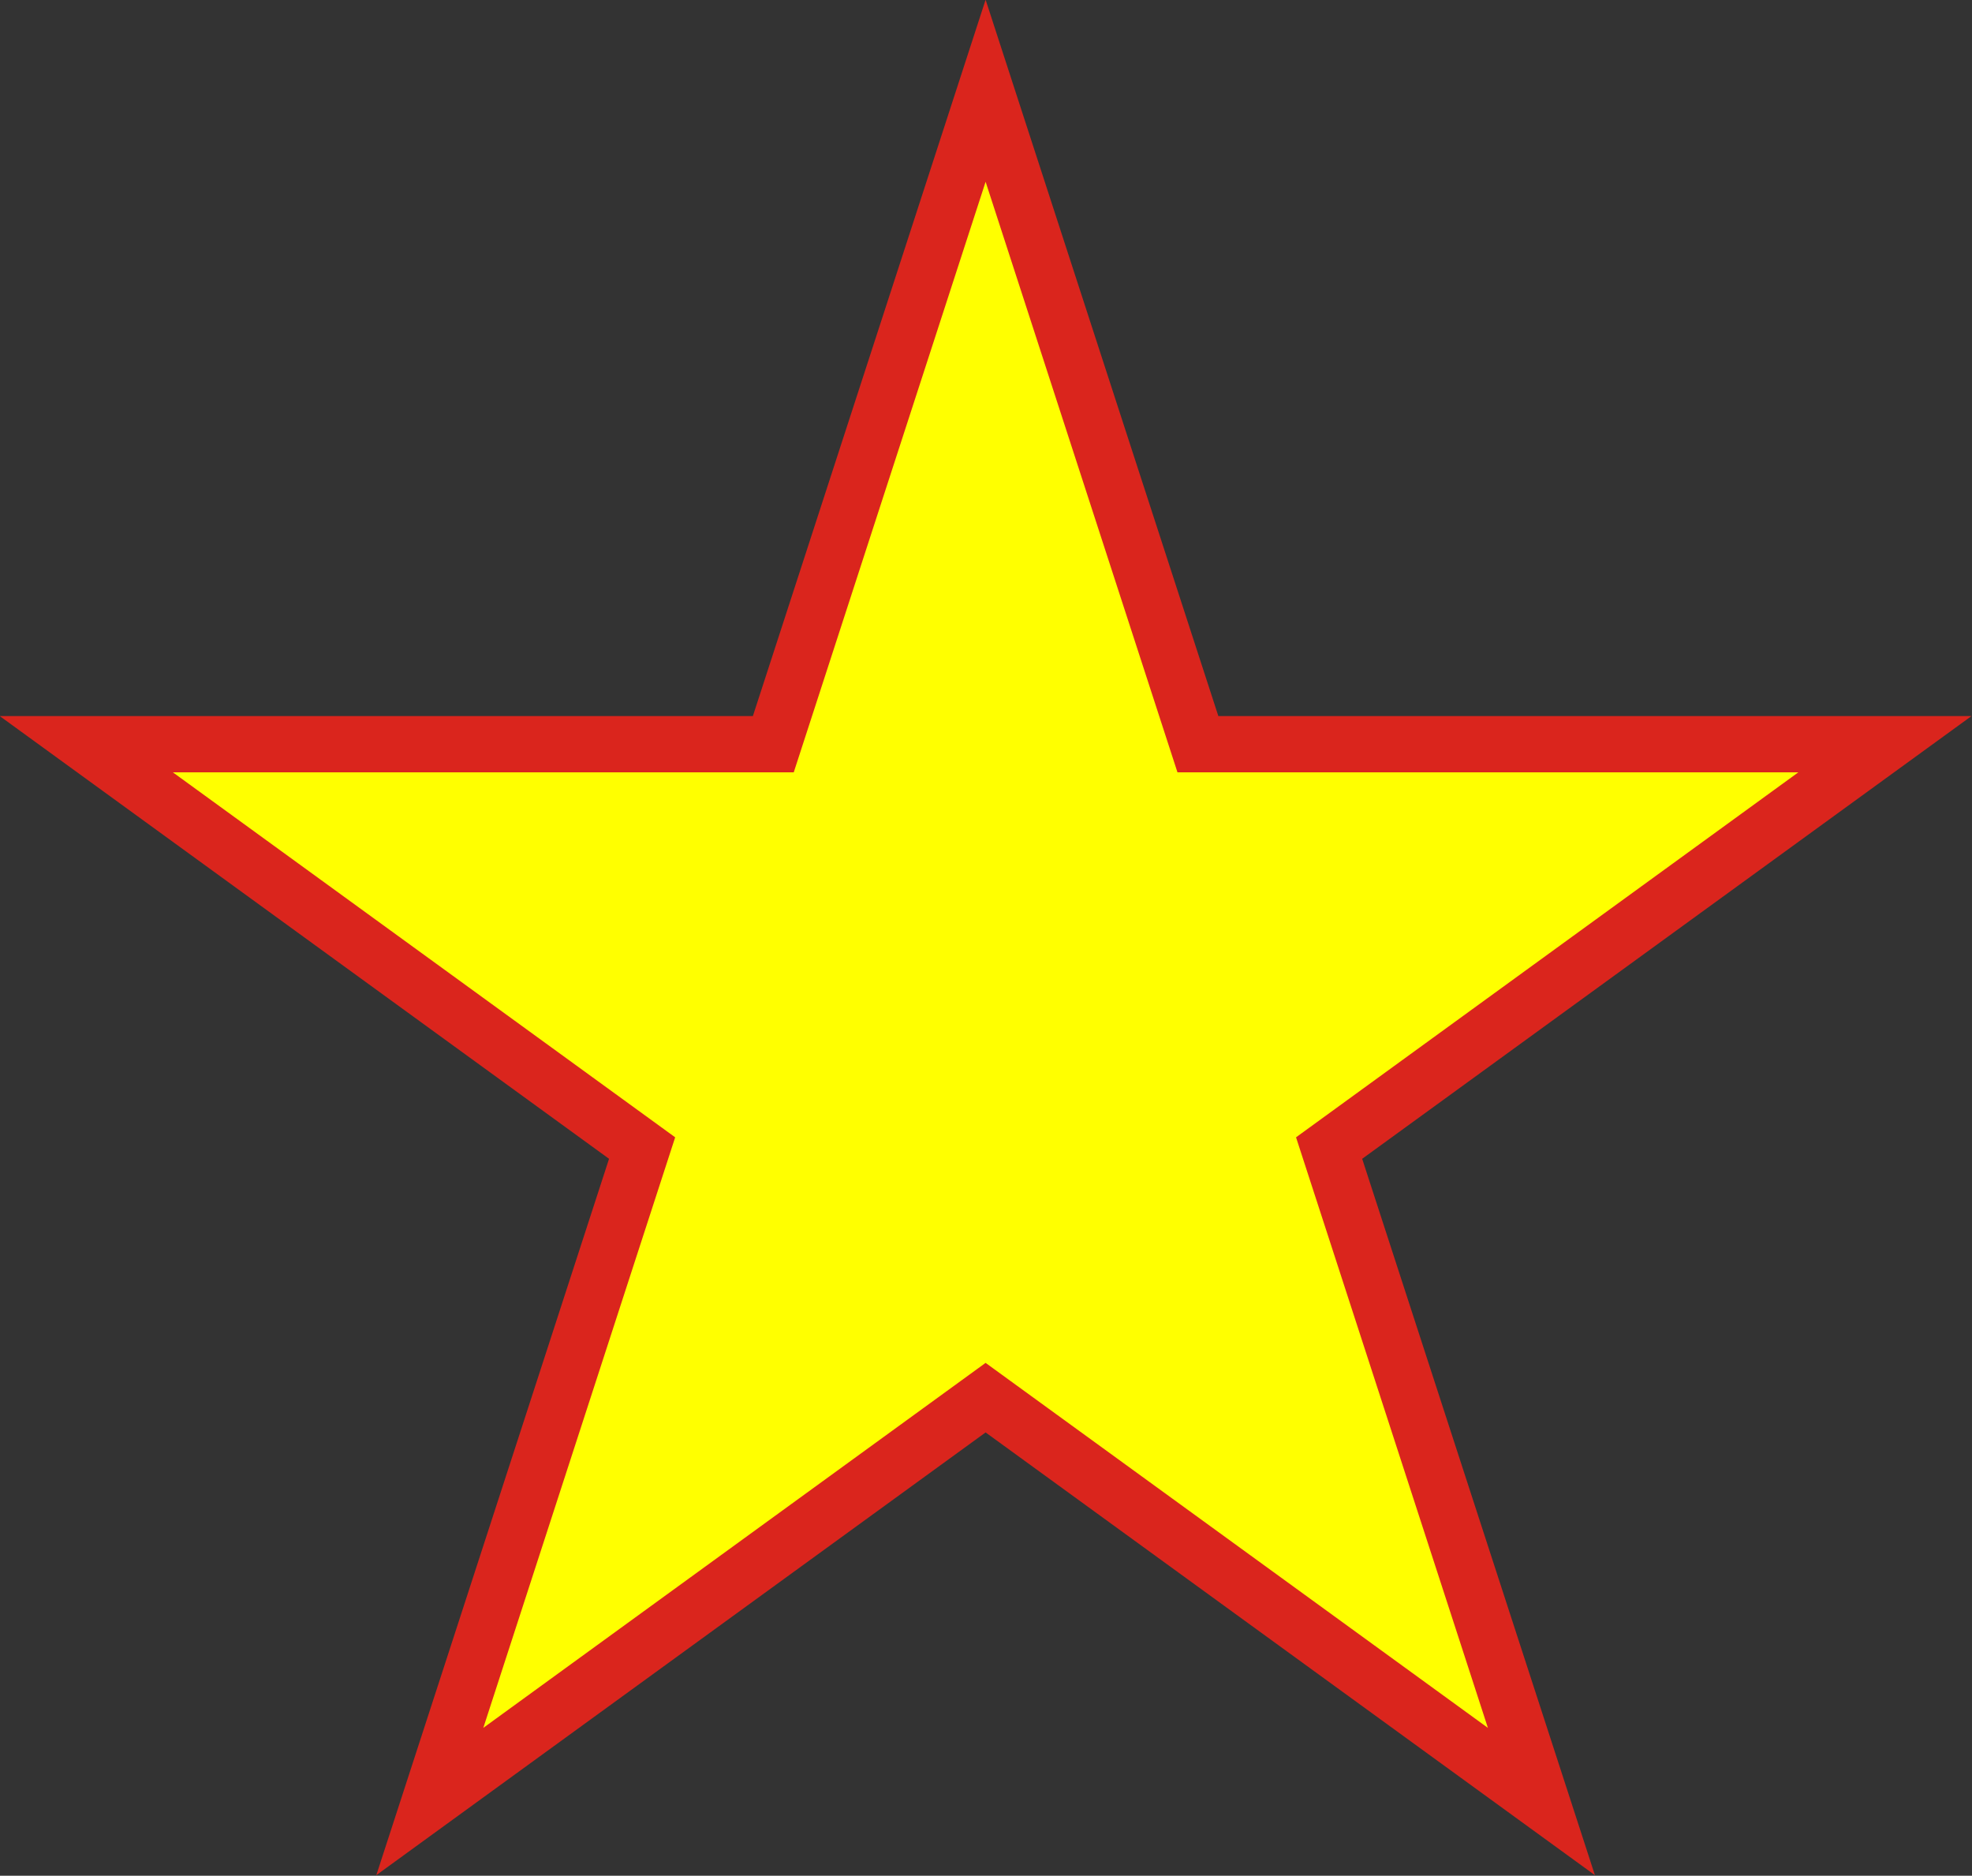<?xml version="1.0" encoding="UTF-8" standalone="no"?>
<!-- Created with Inkscape (http://www.inkscape.org/) -->

<svg
   width="1892.627"
   height="1800"
   viewBox="0 0 500.757 476.25"
   version="1.1"
   id="svg8"
   inkscape:export-filename="C:\Users\厂永刄先生\Documents\GXI3CW2\,pjóŭ\Qazaqie.png"
   inkscape:export-xdpi="96"
   inkscape:export-ydpi="96"
   inkscape:version="1.3 (0e150ed6c4, 2023-07-21)"
   sodipodi:docname="vn_1955_roundel.svg"
   xmlns:inkscape="http://www.inkscape.org/namespaces/inkscape"
   xmlns:sodipodi="http://sodipodi.sourceforge.net/DTD/sodipodi-0.dtd"
   xmlns="http://www.w3.org/2000/svg"
   xmlns:svg="http://www.w3.org/2000/svg"
   xmlns:rdf="http://www.w3.org/1999/02/22-rdf-syntax-ns#"
   xmlns:cc="http://creativecommons.org/ns#"
   xmlns:dc="http://purl.org/dc/elements/1.1/">
  <rect x="0" y="0" width="500.757" height="476.25" fill="#333333" stroke="none"/>
  <defs
     id="defs2" />
  <sodipodi:namedview
     id="base"
     pagecolor="#ffffff"
     bordercolor="#666666"
     borderopacity="1.0"
     inkscape:pageopacity="0.0"
     inkscape:pageshadow="2"
     inkscape:zoom="0.35355339"
     inkscape:cx="977.22157"
     inkscape:cy="756.60426"
     inkscape:document-units="px"
     inkscape:current-layer="g1"
     showgrid="false"
     units="px"
     fit-margin-top="0"
     fit-margin-left="0"
     fit-margin-right="0"
     fit-margin-bottom="0"
     inkscape:showpageshadow="false"
     inkscape:snap-intersection-paths="true"
     inkscape:object-paths="false"
     inkscape:pagecheckerboard="true"
     inkscape:snap-smooth-nodes="true"
     inkscape:window-width="1920"
     inkscape:window-height="1009"
     inkscape:window-x="-8"
     inkscape:window-y="-8"
     inkscape:window-maximized="1"
     inkscape:object-nodes="true"
     inkscape:snap-nodes="true"
     inkscape:deskcolor="#505050" />
  <g
     inkscape:label="レイヤー 1"
     inkscape:groupmode="layer"
     id="layer1"
     transform="translate(-135.315,-310.263)">
    <g
       id="g1"
       transform="matrix(1.507,0,0,1.507,-299.195,-175.786)">
      <path
         style="color:#000000;fill:#da251d;stroke-width:1.003;stroke-linecap:round;stroke-miterlimit:155;-inkscape-stroke:none;fill-opacity:1"
         d="M 454.405,322.48 415.189,443.174 H 288.286 l 102.667,74.591 -39.215,120.694 102.667,-74.593 102.669,74.593 -39.215,-120.694 102.667,-74.591 H 493.622 Z"
         id="path1"
         sodipodi:nodetypes="ccccccccccc" />
      <path
         style="color:#000000;fill:#ffff00;stroke-width:0.827;stroke-linecap:round;stroke-miterlimit:155;-inkscape-stroke:none;fill-opacity:1"
         d="m 454.405,353.155 -32.329,99.498 h -104.617 l 84.637,61.492 -32.329,99.498 84.637,-61.494 84.639,61.494 -32.329,-99.498 84.637,-61.492 H 486.735 Z"
         id="path9"
         sodipodi:nodetypes="ccccccccccc" />
    </g>
  </g>
</svg>
